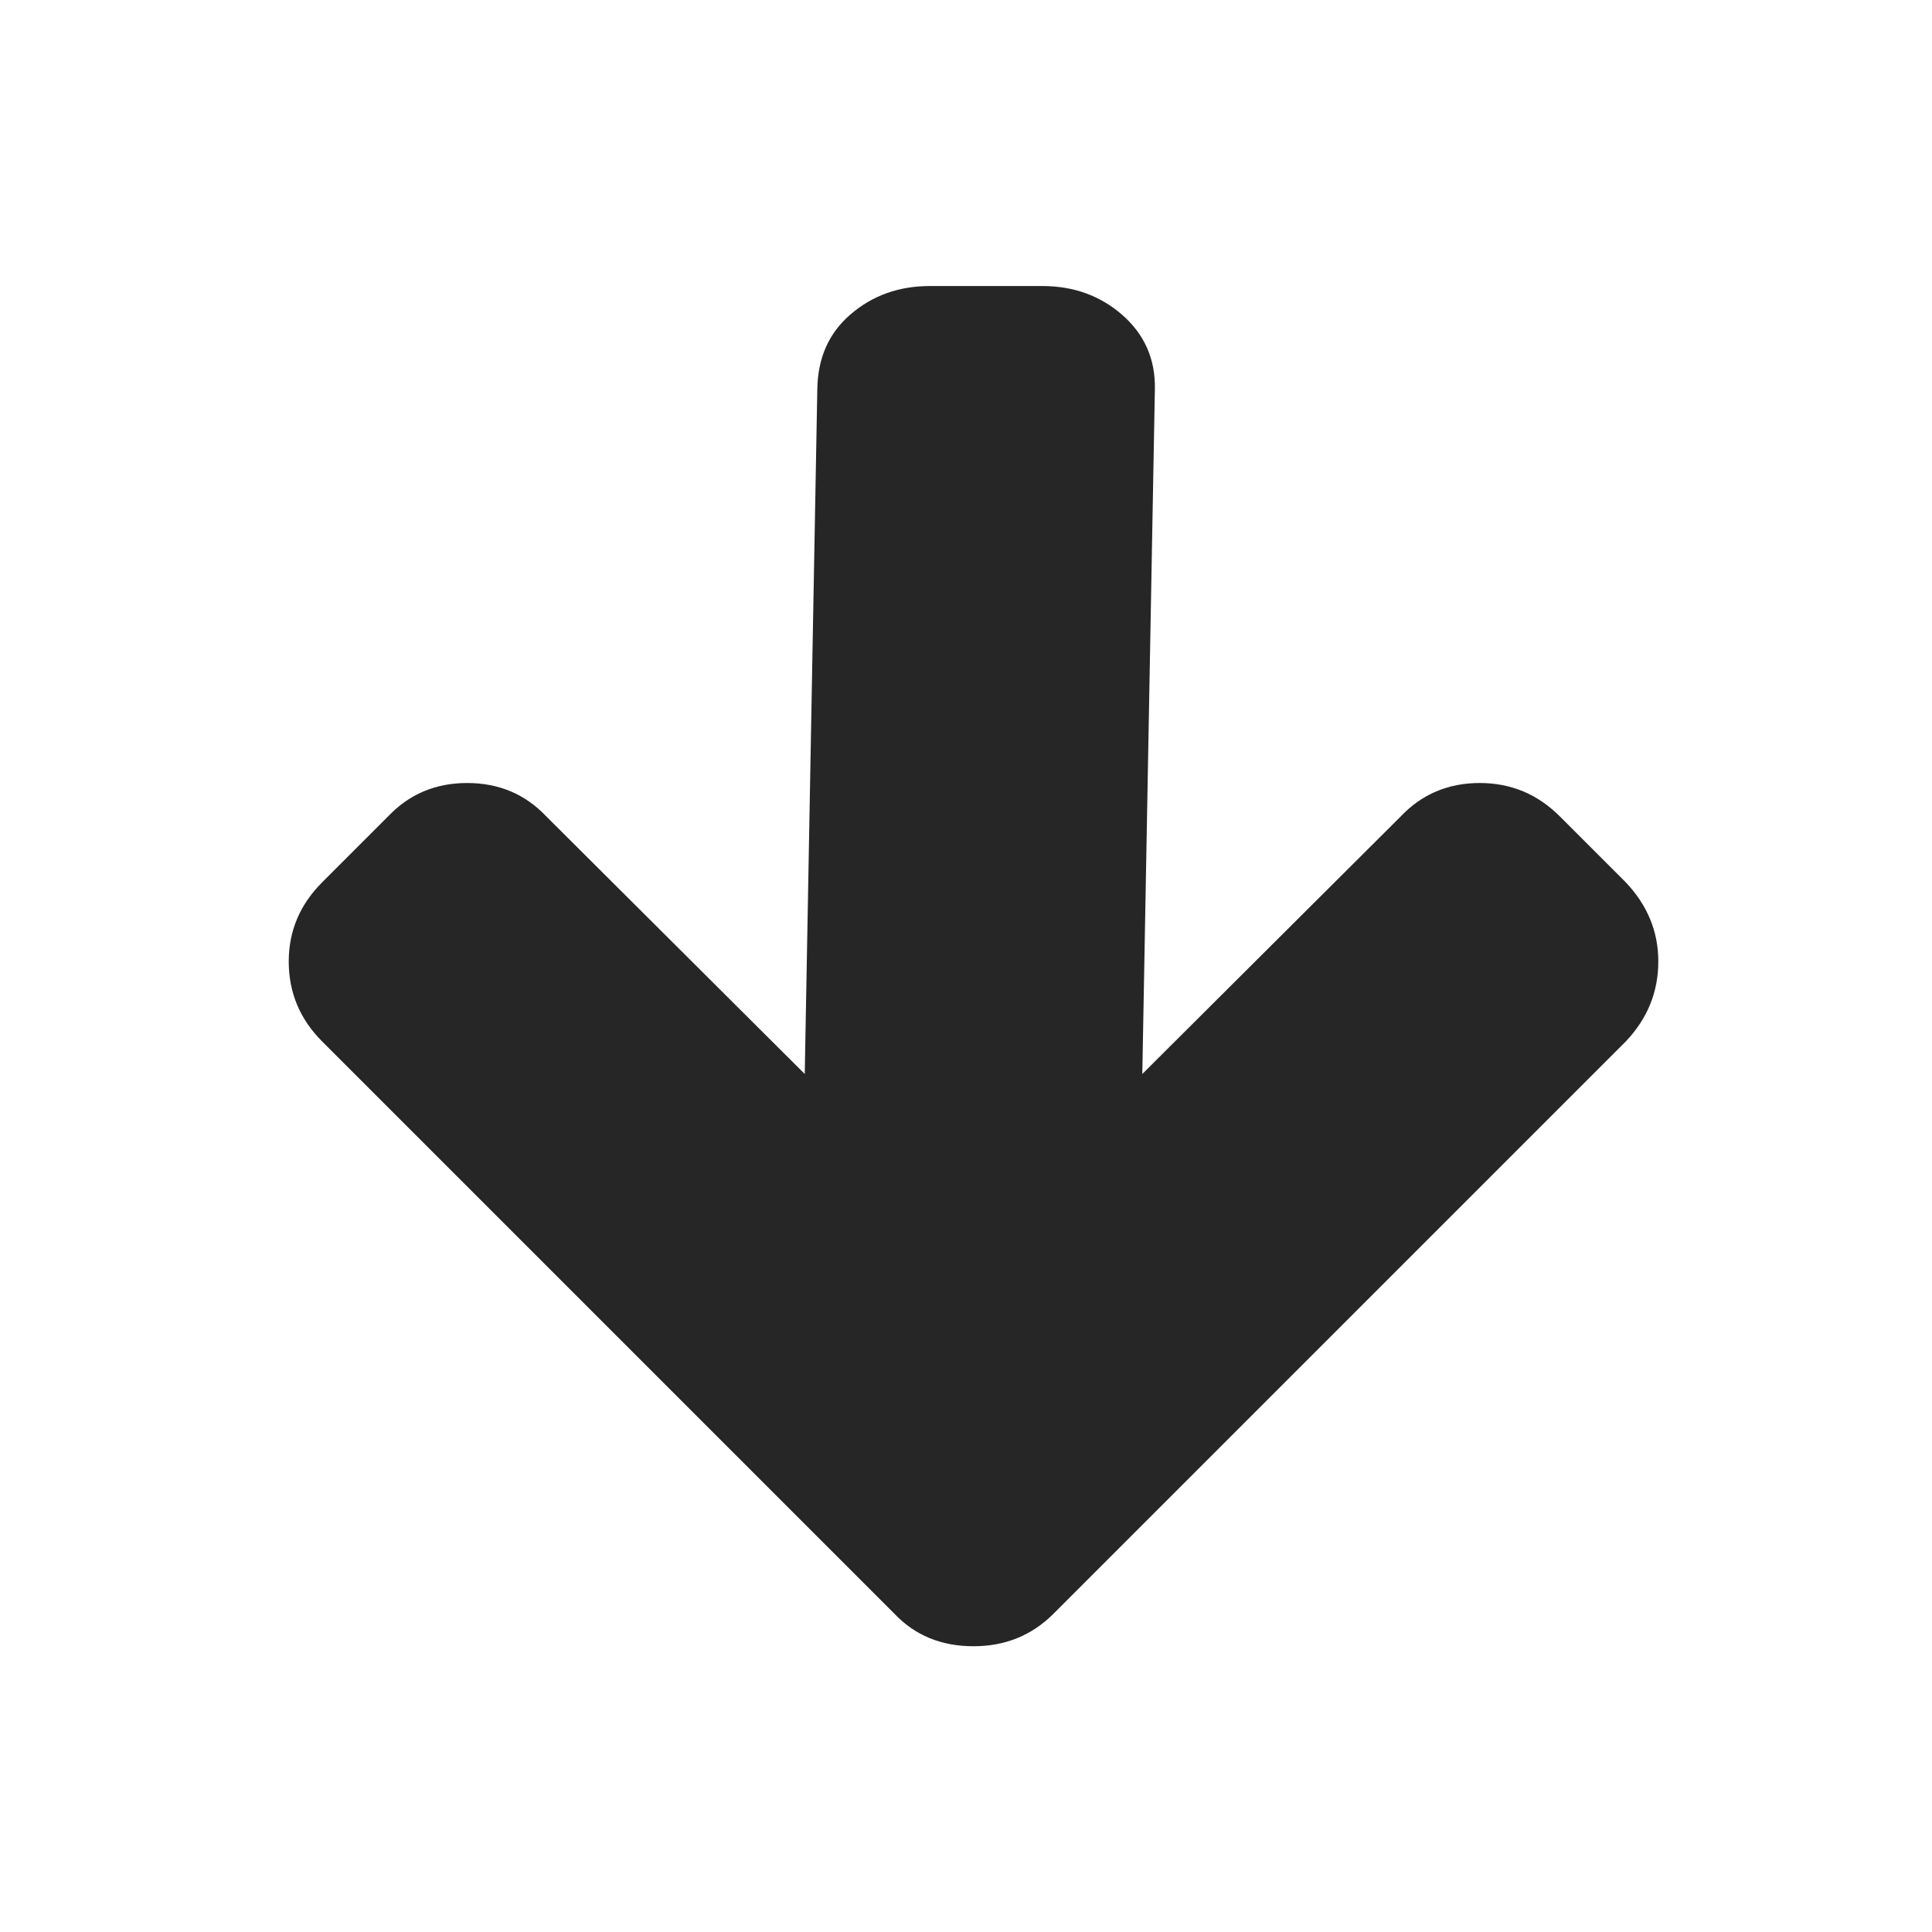 <?xml version="1.0" encoding="UTF-8" standalone="no"?>
<!-- Created with Inkscape (http://www.inkscape.org/) -->

<svg
   xmlns:dc="http://purl.org/dc/elements/1.1/"
   xmlns:cc="http://creativecommons.org/ns#"
   xmlns:rdf="http://www.w3.org/1999/02/22-rdf-syntax-ns#"
   xmlns:svg="http://www.w3.org/2000/svg"
   xmlns="http://www.w3.org/2000/svg"
   xmlns:sodipodi="http://sodipodi.sourceforge.net/DTD/sodipodi-0.dtd"
   xmlns:inkscape="http://www.inkscape.org/namespaces/inkscape"
   width="200"
   height="200"
   viewBox="0 0 200 200"
   id="svg4144"
   version="1.1"
   inkscape:version="0.91 r13725"
   sodipodi:docname="arrow-down.svg">
  <defs
     id="defs4146" />
  <sodipodi:namedview
     id="base"
     pagecolor="#ffffff"
     bordercolor="#666666"
     borderopacity="1.0"
     inkscape:pageopacity="0.0"
     inkscape:pageshadow="2"
     inkscape:zoom="1.979899"
     inkscape:cx="62.156955"
     inkscape:cy="78.534477"
     inkscape:document-units="px"
     inkscape:current-layer="layer1"
     showgrid="false"
     units="px"
     inkscape:window-width="1860"
     inkscape:window-height="1064"
     inkscape:window-x="60"
     inkscape:window-y="0"
     inkscape:window-maximized="1" />
  <g
     inkscape:label="Layer 1"
     inkscape:groupmode="layer"
     id="layer1"
     transform="translate(0,-852.362)">
    <g
       transform="matrix(0.091,0,0,0.091,25.067,900.477)"
       id="g3027"
       style="fill:#262626;fill-opacity:1">
      <path
         d="m 1611,565 c 0,-34 -12.333,-64 -37,-90 l -75,-75 c -25.333,-25.333 -55.667,-38 -91,-38 -36,0 -66,12.667 -90,38 l -294,293 14.308,-779.353 c 0.636,-34.661 -12.5,-62.833 -37.5,-84.5 -25,-21.667 -55.167,-32.5 -90.5,-32.5 l -128,0 c -35.333,0 -65.5,10.833 -90.5,32.5 -25,21.667 -36.864,49.839 -37.5,84.5 L 640,693 346,400 c -24,-25.333 -54,-38 -90,-38 -36,0 -66,12.667 -90,38 l -75,75 c -25.333,25.333 -38,55.333 -38,90 0,35.333 12.667,65.667 38,91 l 651,651 c 23.333,24.667 53.333,37 90,37 36,0 66.333,-12.333 91,-37 l 651,-651 c 24.667,-26 37,-56.333 37,-91 z"
         id="path3029"
         inkscape:connector-curvature="0"
         style="fill:#262626;fill-opacity:1"
         sodipodi:nodetypes="scssccssssssccscssscsscs" />
    </g>
  </g>
</svg>
